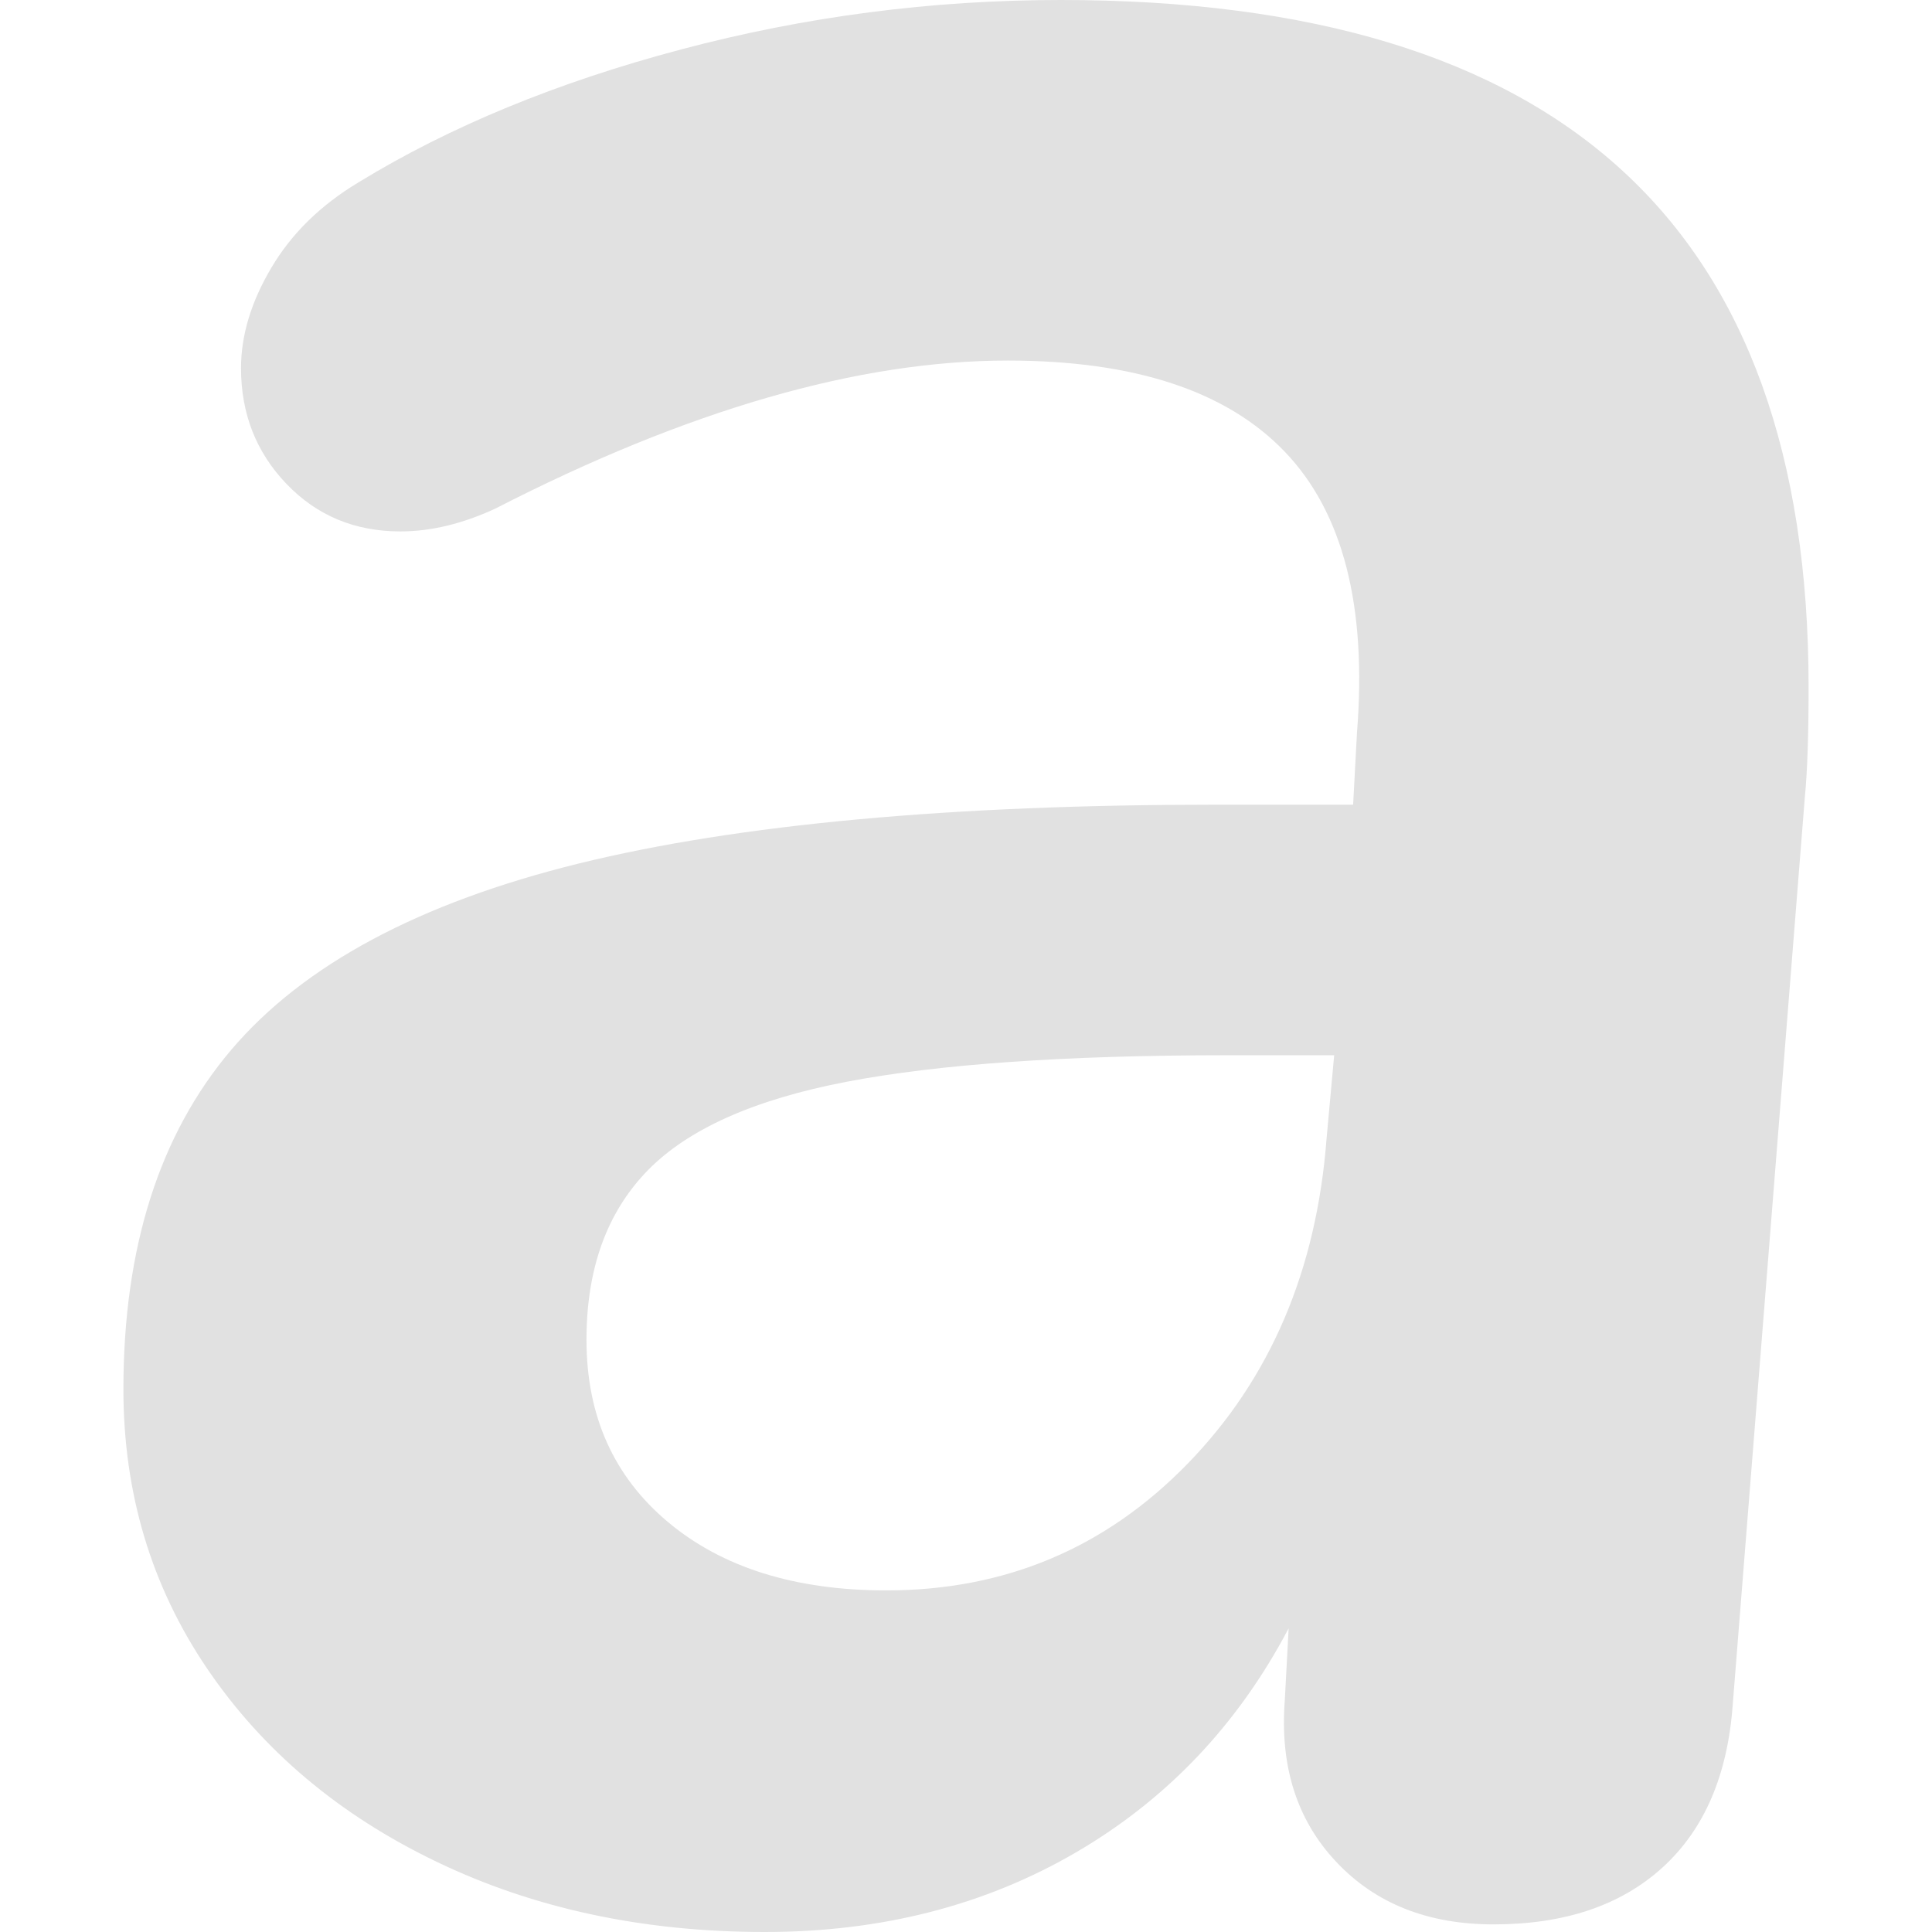 <svg xmlns="http://www.w3.org/2000/svg" style="isolation:isolate" width="16" height="16" version="1.1" id="svg78049"><defs id="defs78045"><style id="current-color-scheme" type="text/css"/></defs><path fill-rule="evenodd" d="M8.786 0q3.112 0 4.652 1.415 1.54 1.414 1.54 4.275 0 .597-.031.911l-.597 7.513q-.063.88-.582 1.352-.518.471-1.399.471-.817 0-1.304-.519-.487-.518-.425-1.335l.032-.598q-.629 1.195-1.76 1.855Q7.78 16 6.334 16q-1.509 0-2.719-.582-1.21-.581-1.902-1.603-.691-1.021-.691-2.31 0-1.76.895-2.813.896-1.053 2.877-1.541 1.98-.487 5.281-.487h1.131l.032-.597q.125-1.572-.598-2.326-.723-.755-2.294-.755-1.855 0-4.244 1.226-.408.189-.786.189-.566 0-.943-.393t-.377-.959q0-.409.252-.833.251-.424.723-.707Q4.102.817 5.642.409 7.183 0 8.786 0zM7.34 13.171q1.477 0 2.499-1.053t1.147-2.688l.063-.691h-.88q-2.012 0-3.159.22-1.148.22-1.65.738-.503.519-.503 1.399 0 .943.675 1.509.676.566 1.808.566z" fill="currentColor" color="#e1e1e1" id="path78047"/></svg>